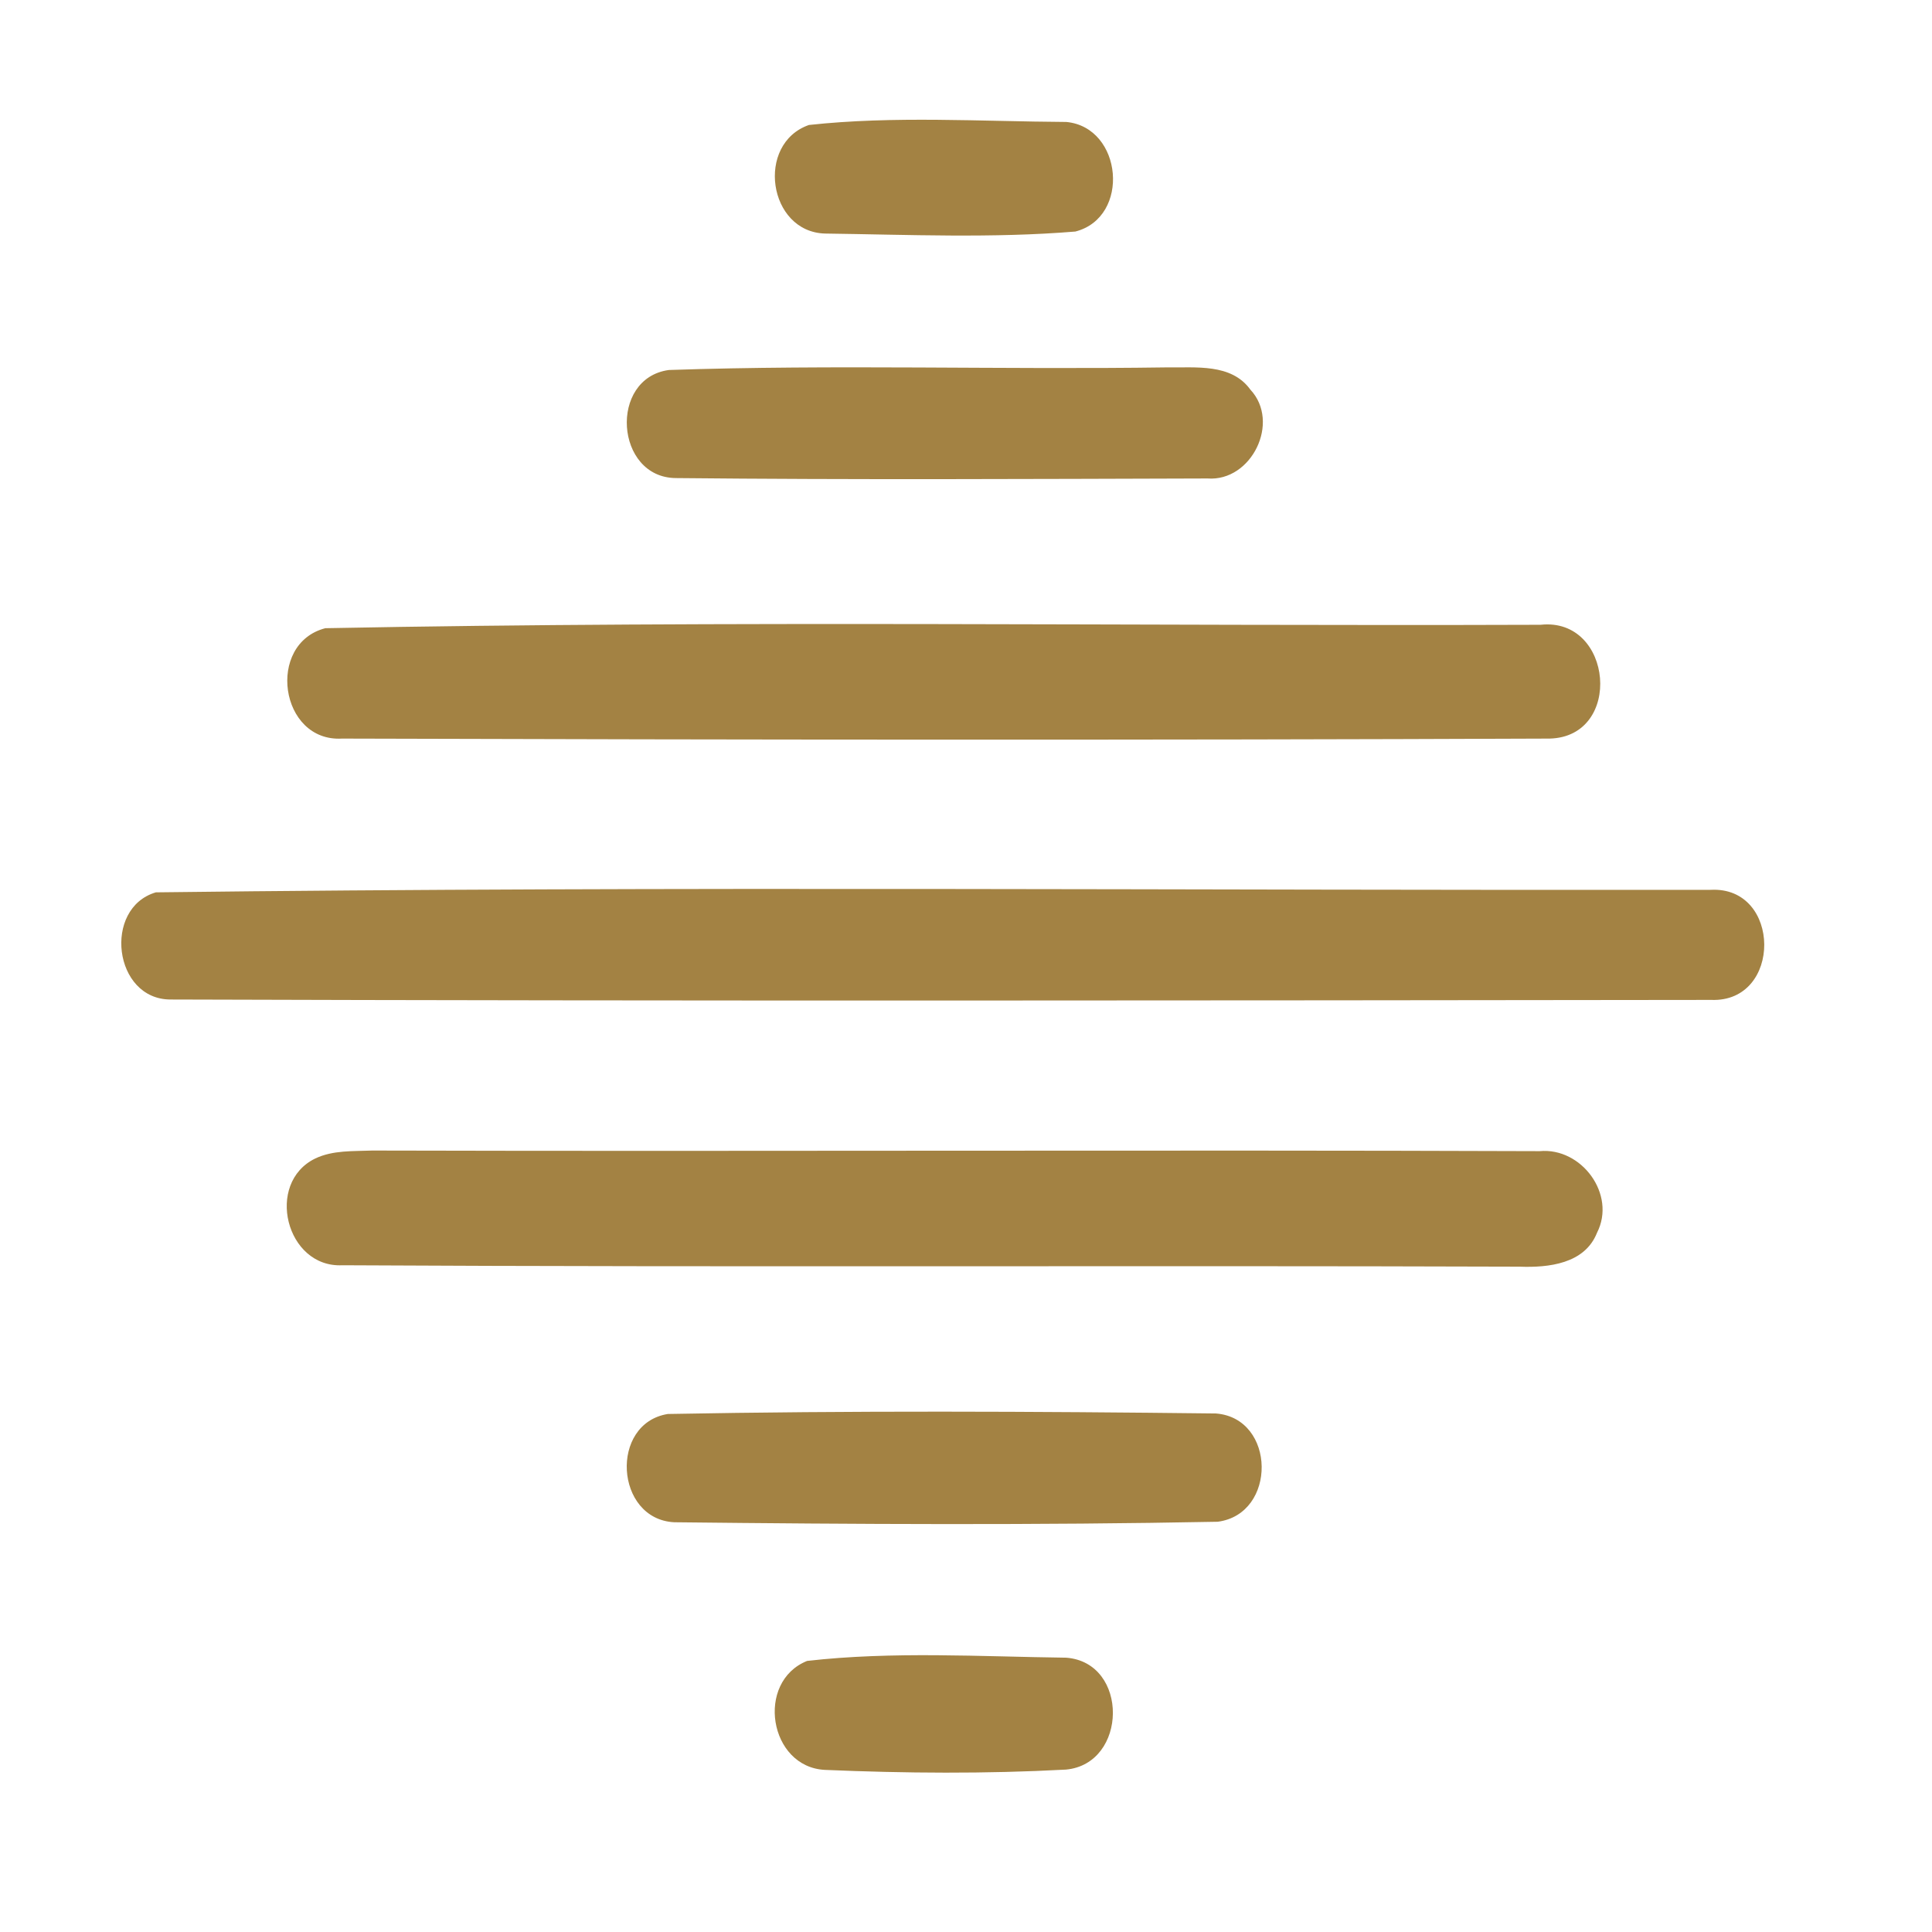 <?xml version="1.0" encoding="UTF-8" ?>
<!DOCTYPE svg PUBLIC "-//W3C//DTD SVG 1.1//EN" "http://www.w3.org/Graphics/SVG/1.1/DTD/svg11.dtd">
<svg width="192pt" height="192pt" viewBox="0 0 192 192" version="1.1" xmlns="http://www.w3.org/2000/svg">
<g id="#a38243ff">
<path fill="#a38243" opacity="1.00" d=" M 80.39 12.42 C 88.83 11.50 97.47 12.07 105.97 12.12 C 111.57 12.65 112.38 21.59 106.87 23.01 C 98.63 23.69 90.27 23.32 81.99 23.21 C 76.33 23.05 75.07 14.28 80.39 12.42 Z" />
<path fill="#a38243" opacity="1.00" d=" M 66.47 36.77 C 82.95 36.21 99.50 36.75 116.00 36.51 C 118.83 36.56 122.36 36.09 124.26 38.72 C 127.28 41.95 124.38 47.88 120.00 47.55 C 102.39 47.60 84.77 47.69 67.16 47.51 C 61.13 47.46 60.47 37.59 66.47 36.77 Z" />
<path fill="#a38243" opacity="1.00" d=" M 32.33 62.43 C 72.54 61.65 112.85 62.23 153.10 62.09 C 160.31 61.31 161.34 73.22 154.00 73.40 C 114.00 73.56 73.98 73.52 33.99 73.40 C 27.79 73.76 26.42 63.96 32.33 62.43 Z" />
<path fill="#a38243" opacity="1.00" d=" M 15.49 88.68 C 66.95 88.05 118.51 88.50 170.00 88.43 C 177.05 88.05 177.14 99.64 170.06 99.37 C 119.03 99.43 67.99 99.49 16.96 99.33 C 11.27 99.34 10.20 90.24 15.49 88.68 Z" />
<path fill="#a38243" opacity="1.00" d=" M 31.33 115.13 C 33.09 114.29 35.10 114.42 37.00 114.34 C 75.67 114.44 114.34 114.26 153.01 114.40 C 157.18 114.01 160.65 118.71 158.71 122.51 C 157.49 125.60 153.89 125.99 151.01 125.88 C 112.01 125.75 73.01 125.95 34.02 125.74 C 28.41 126.01 26.32 117.56 31.33 115.13 Z" />
<path fill="#a38243" opacity="1.00" d=" M 66.37 140.52 C 84.51 140.18 102.70 140.26 120.84 140.47 C 126.82 140.94 126.92 150.47 121.01 151.23 C 103.03 151.58 84.98 151.48 66.99 151.28 C 61.11 150.96 60.56 141.45 66.37 140.52 Z" />
<path fill="#a38243" opacity="1.00" d=" M 80.21 165.06 C 88.71 164.09 97.41 164.63 105.97 164.74 C 112.21 165.23 112.08 175.28 105.94 175.86 C 97.98 176.29 89.94 176.23 81.98 175.89 C 76.41 175.61 75.06 167.13 80.21 165.06 Z" />
</g>
</svg>
